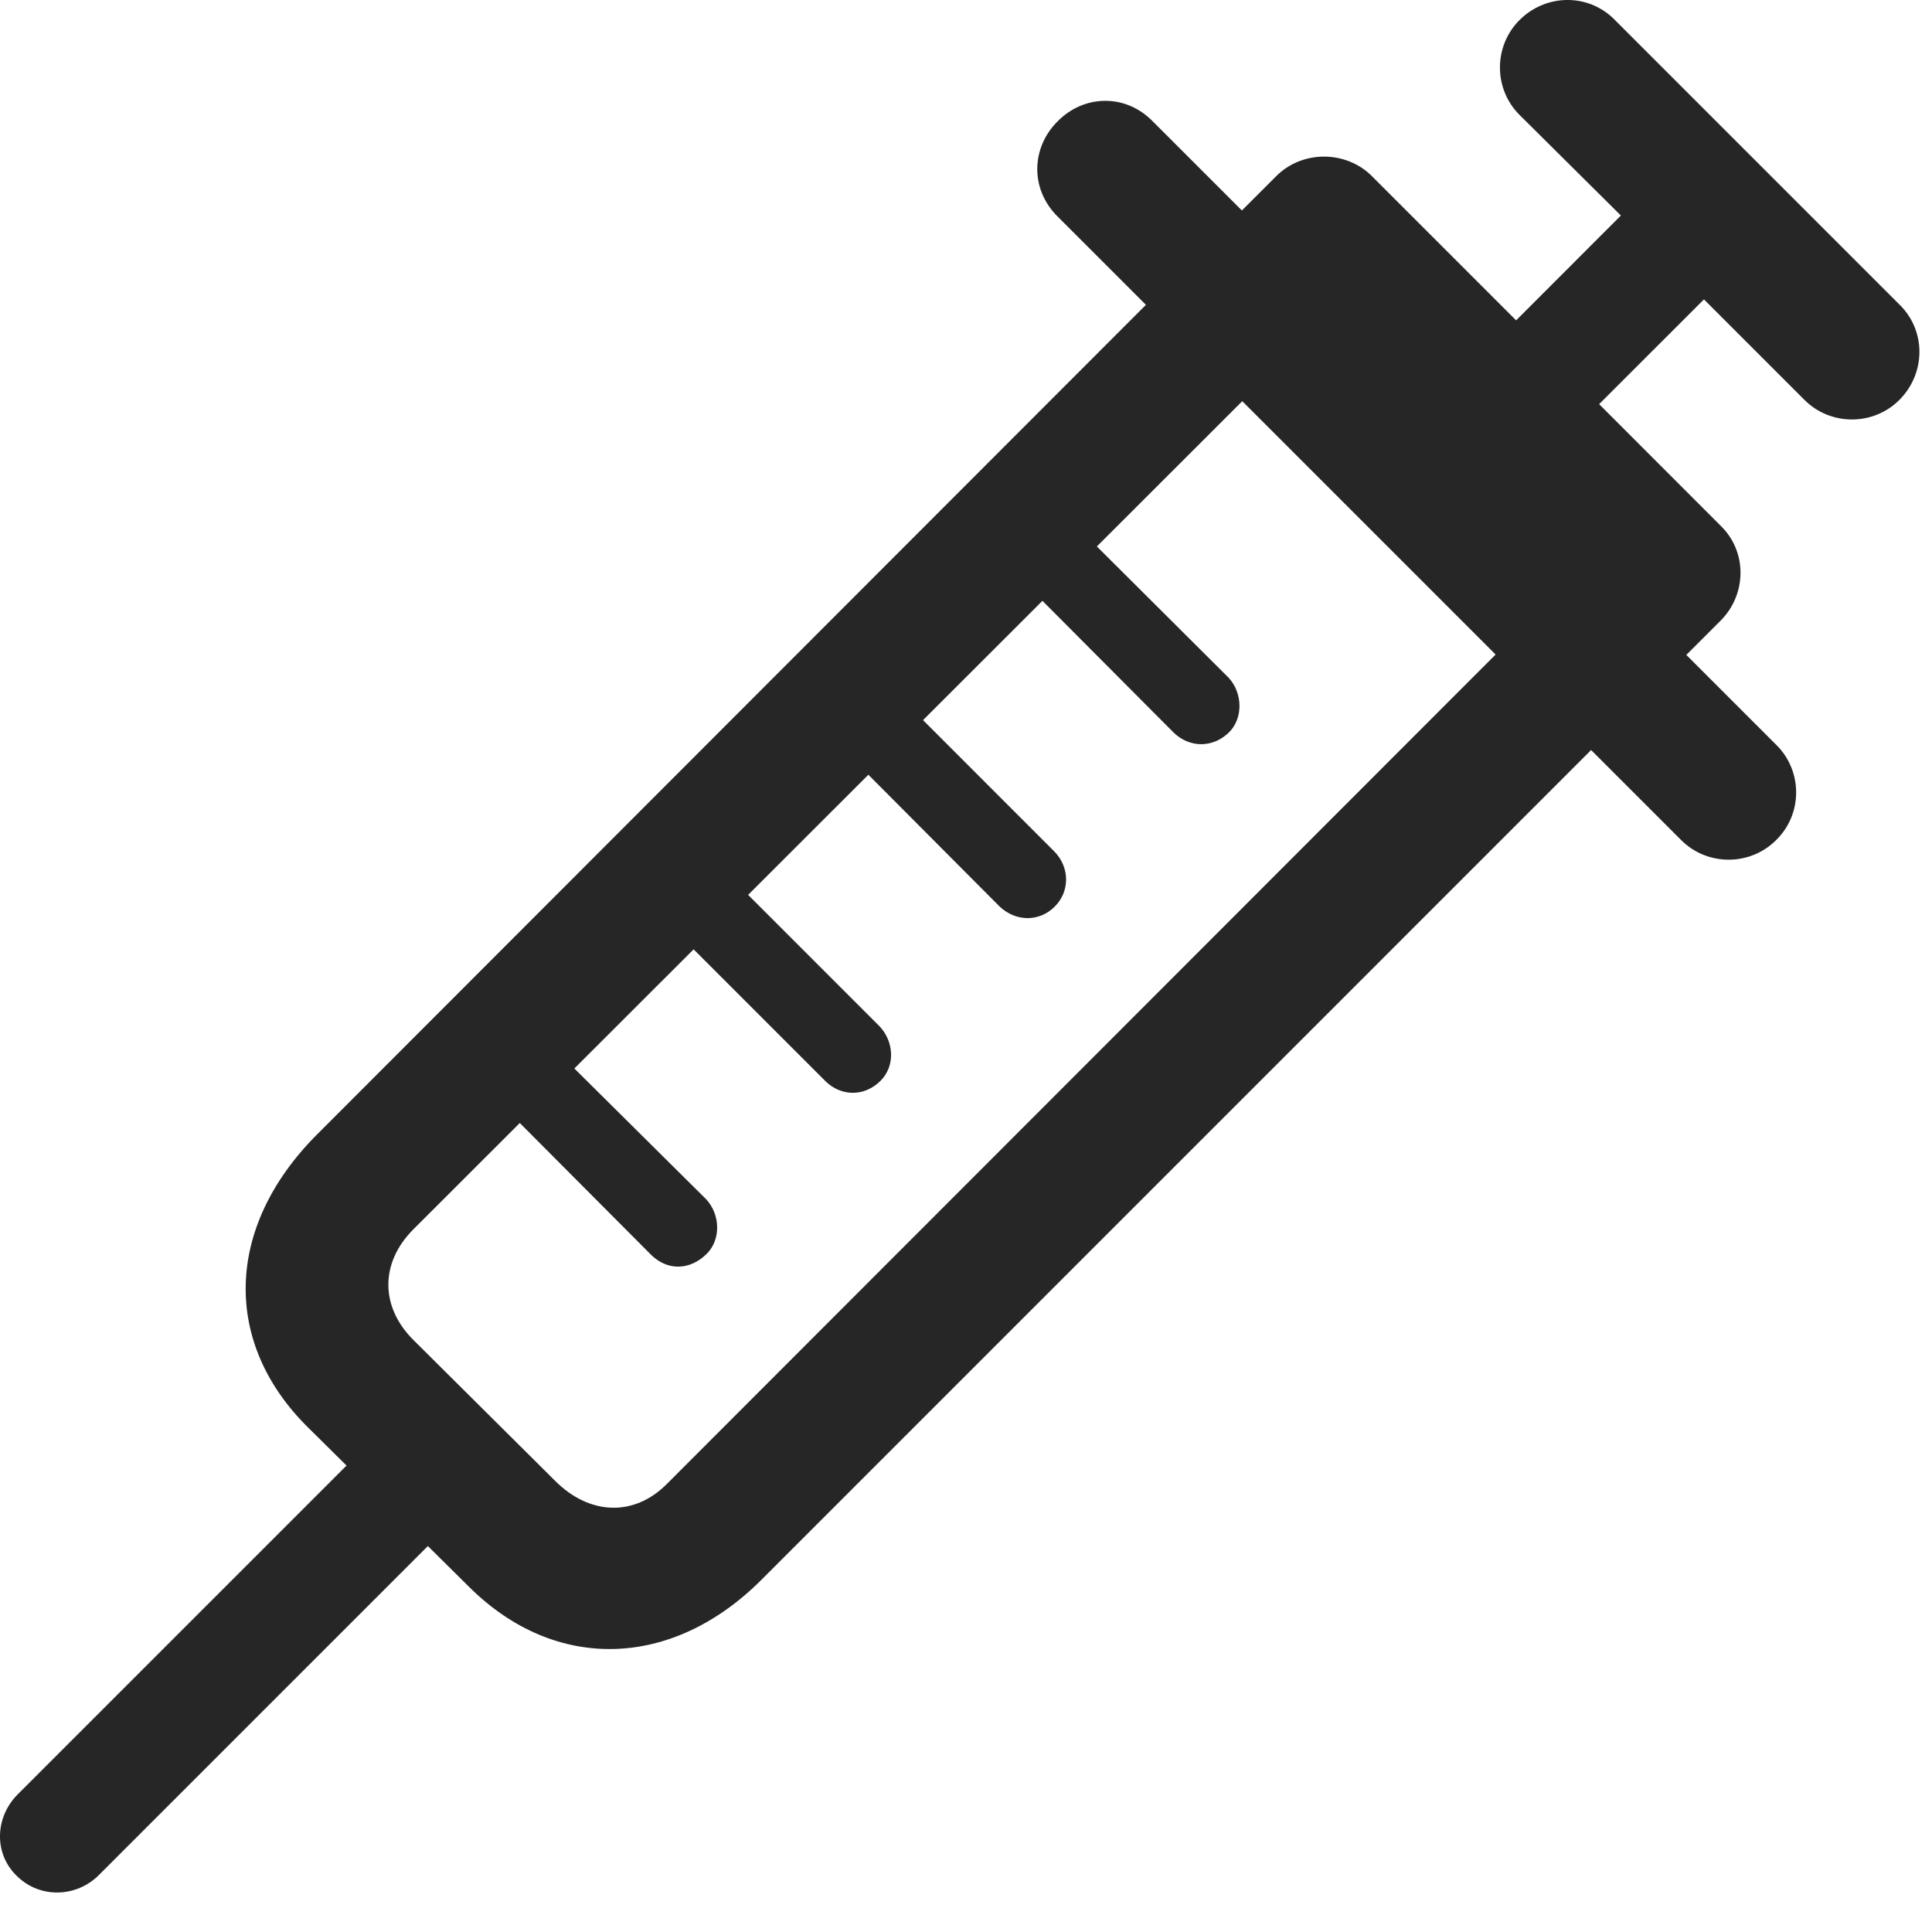 <svg width="27" height="27" viewBox="0 0 27 27" fill="none" xmlns="http://www.w3.org/2000/svg">
<path d="M0.246 26.227C0.563 26.531 1.066 26.52 1.383 26.203L6.434 21.152L5.297 20.027L0.246 25.078C-0.07 25.395 -0.094 25.91 0.246 26.227ZM4.313 19.957L6.563 22.184C7.758 23.367 9.387 23.332 10.641 22.078L22.945 9.773L21.61 8.438L9.316 20.742C8.859 21.199 8.238 21.176 7.758 20.695L5.789 18.738C5.309 18.27 5.309 17.648 5.777 17.18L18.07 4.898L16.723 3.551L4.418 15.867C3.141 17.156 3.106 18.773 4.313 19.957ZM6.211 14.637L9.094 17.531C9.328 17.766 9.645 17.754 9.879 17.52C10.078 17.32 10.066 16.969 9.867 16.758L6.973 13.887L6.211 14.637ZM8.649 12.223L11.531 15.105C11.754 15.328 12.082 15.328 12.305 15.105C12.516 14.895 12.492 14.555 12.293 14.344L9.41 11.461L8.649 12.223ZM11.086 9.773L13.969 12.668C14.191 12.879 14.52 12.891 14.742 12.668C14.953 12.457 14.953 12.117 14.73 11.895L11.848 9.012L11.086 9.773ZM13.524 7.348L16.406 10.242C16.629 10.453 16.945 10.453 17.168 10.242C17.379 10.043 17.367 9.68 17.168 9.469L14.274 6.586L13.524 7.348ZM14.777 3.023L23.496 11.742C23.86 12.105 24.457 12.105 24.82 11.742C25.195 11.379 25.195 10.77 24.82 10.406L16.113 1.699C15.727 1.301 15.141 1.324 14.777 1.699C14.414 2.062 14.391 2.637 14.777 3.023ZM17.004 3.293L23.203 9.516L24.047 8.672C24.41 8.309 24.422 7.711 24.047 7.348L22.348 5.648L23.813 4.184L25.219 5.59C25.582 5.953 26.18 5.953 26.543 5.59C26.918 5.215 26.918 4.617 26.543 4.254L22.57 0.281C22.207 -0.094 21.61 -0.094 21.235 0.281C20.871 0.645 20.871 1.242 21.235 1.605L22.652 3.012L21.188 4.477L19.172 2.461C18.809 2.098 18.199 2.098 17.836 2.461L17.004 3.293Z" fill="black" fill-opacity="0.85"/>
</svg>
